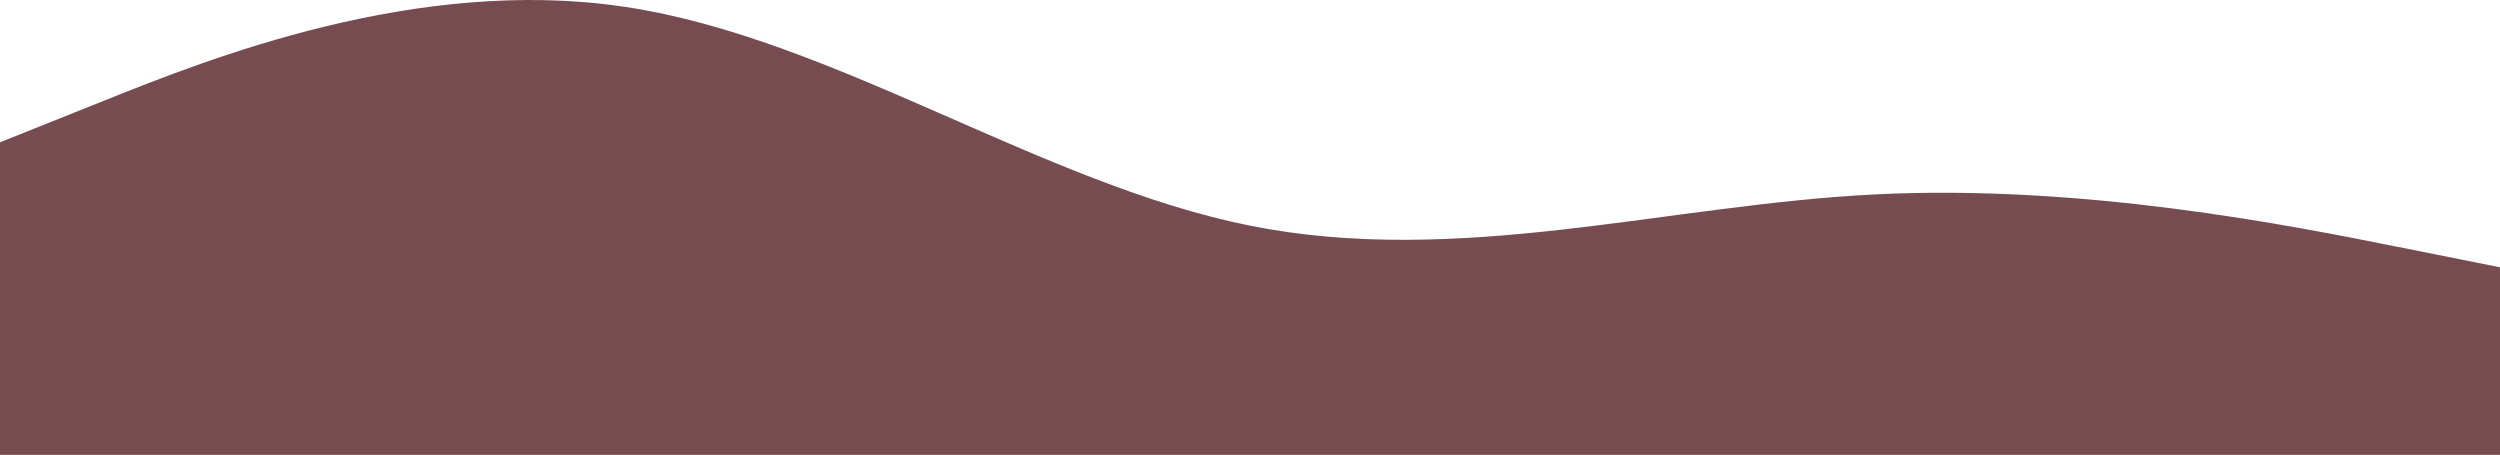 <svg width="1440" height="262" viewBox="0 0 1440 262" fill="none" xmlns="http://www.w3.org/2000/svg">
<path fill-rule="evenodd" clip-rule="evenodd" d="M0 81.965L60 57.961C120 33.956 240 -14.053 360 3.95C480 21.954 600 105.97 720 129.975C840 153.979 960 117.972 1080 111.971C1200 105.97 1320 129.975 1380 141.977L1440 153.979V262H1380C1320 262 1200 262 1080 262C960 262 840 262 720 262C600 262 480 262 360 262C240 262 120 262 60 262H0V81.965Z" fill="#774C50"/>
</svg>
